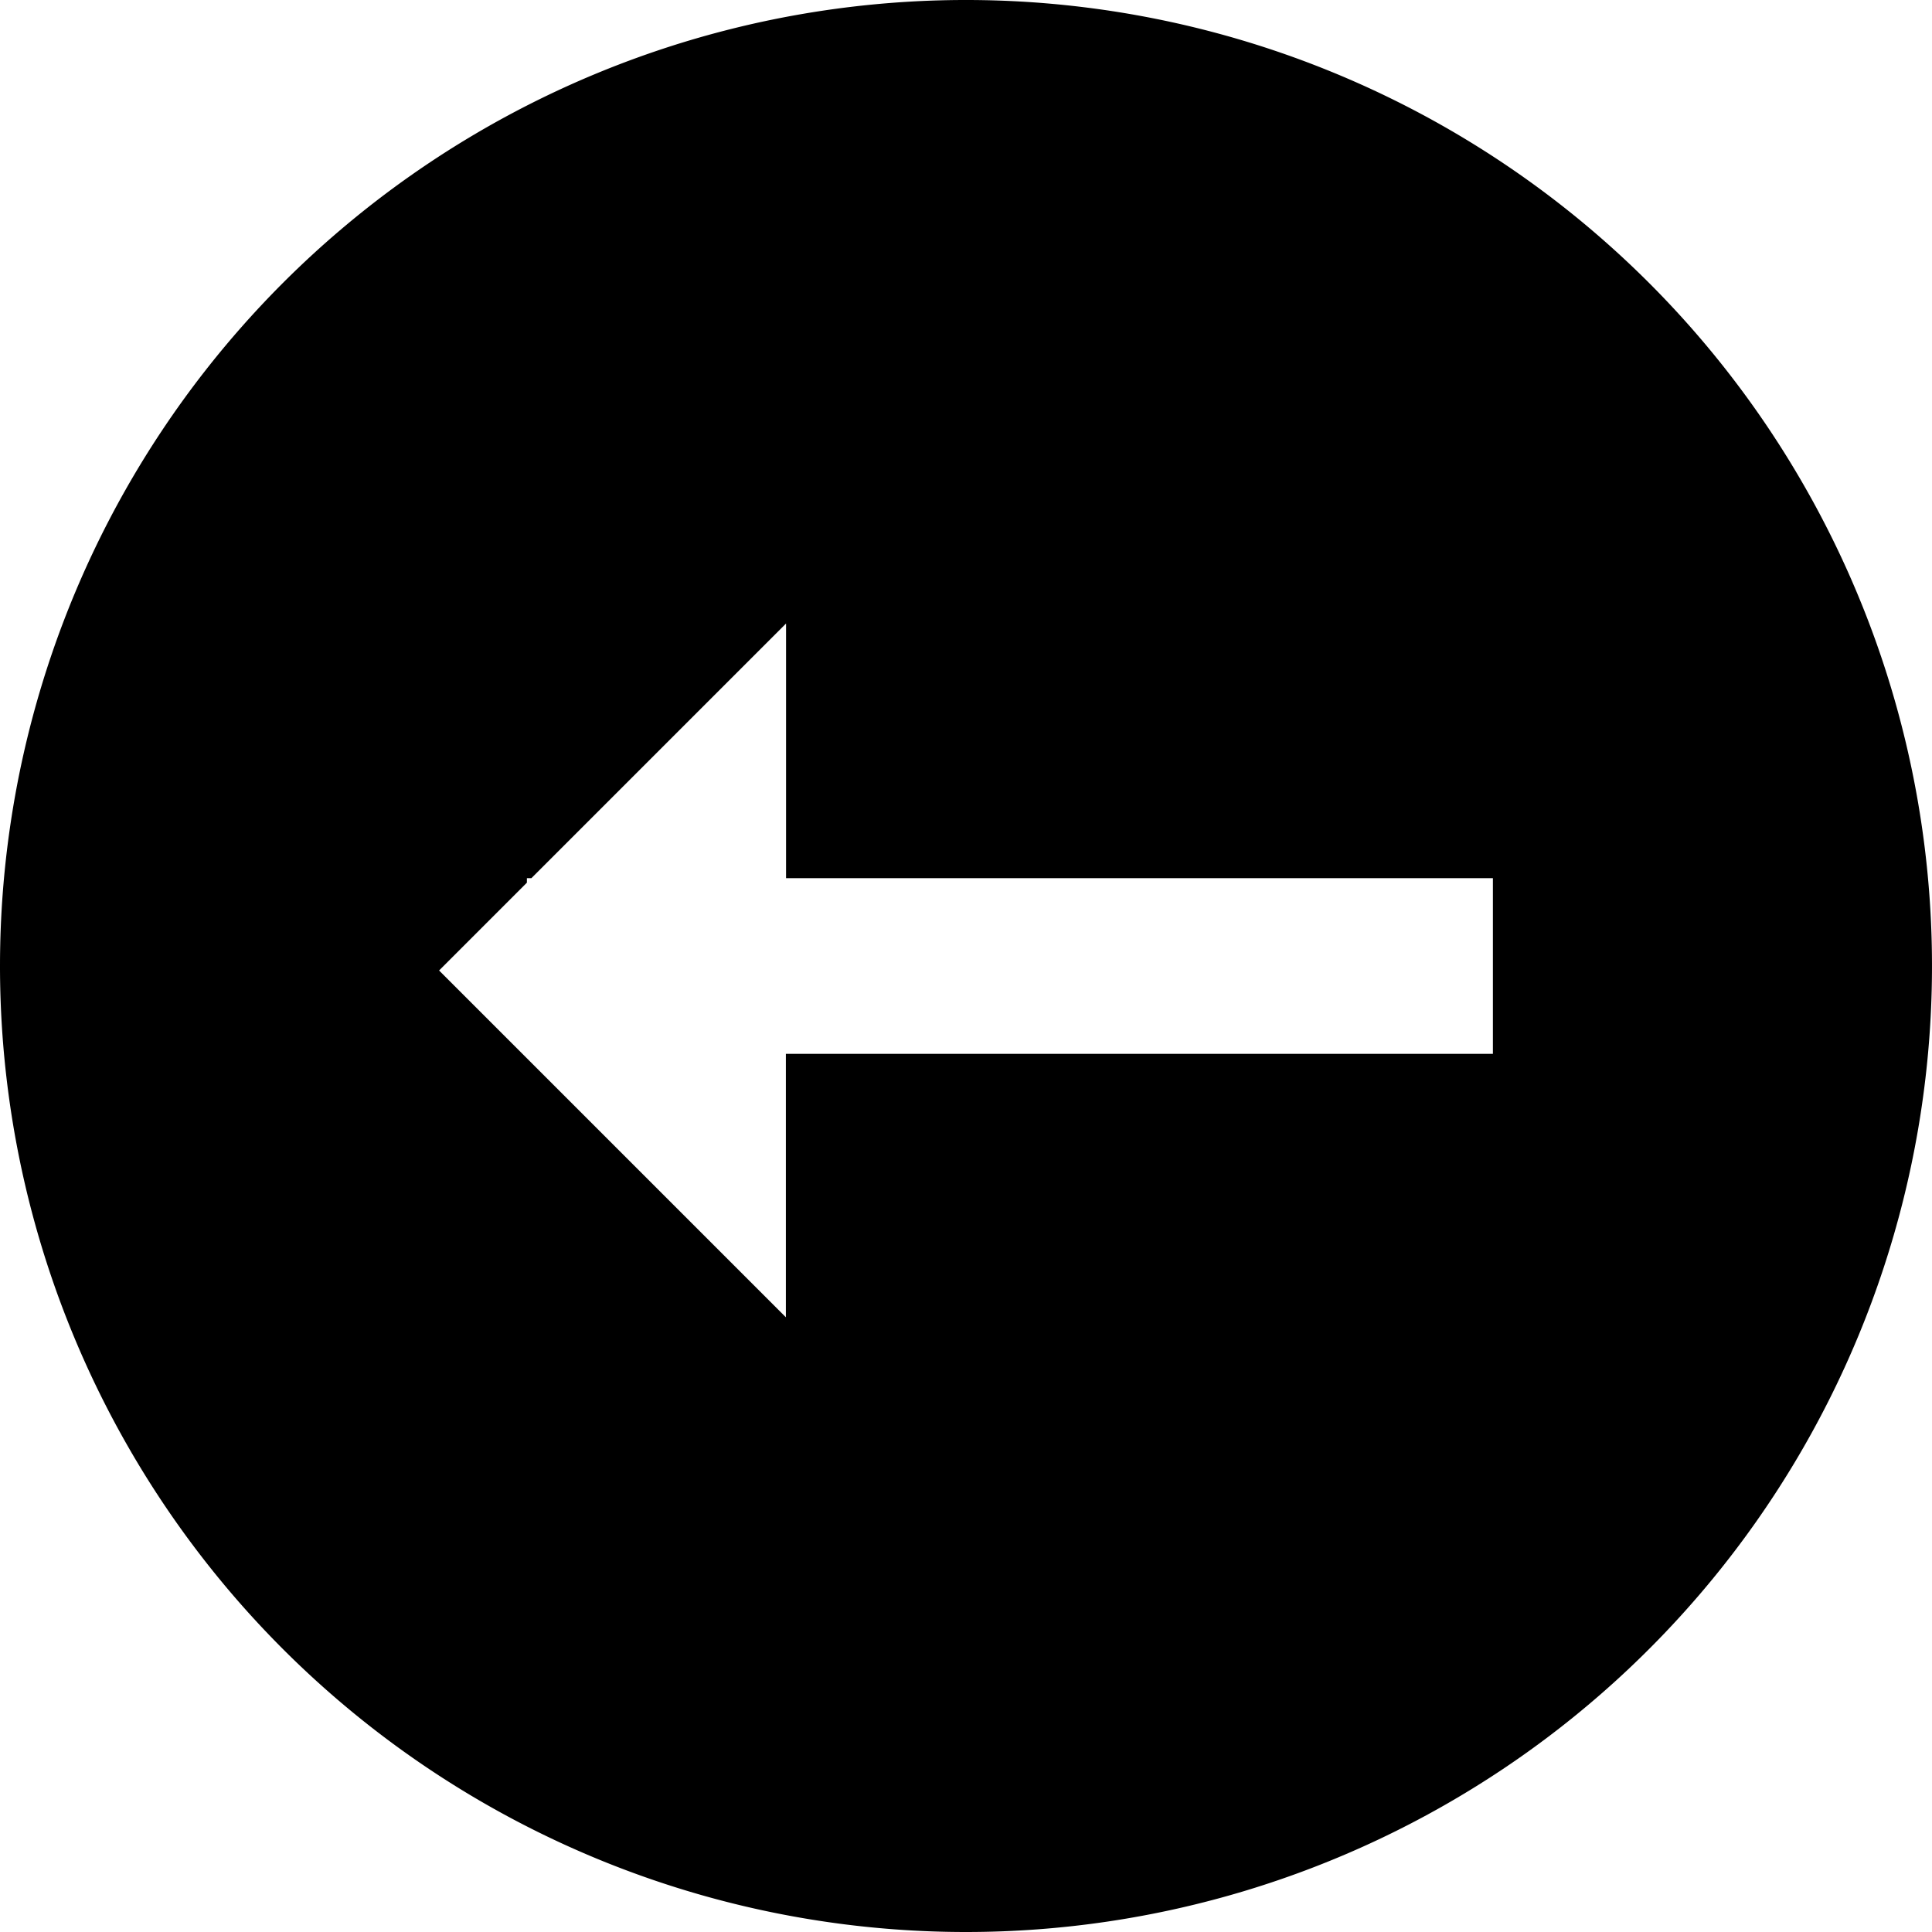 <svg xmlns="http://www.w3.org/2000/svg" width="64" height="64" viewBox="0 0 22 22">
  <path d="M11,22A11,11,0,1,0,0,11,11,11,0,0,0,11,22ZM6,10.051V10h.051l2.9-2.9V10H17v2H8.949v3L5,11.051Z"/>
</svg>
